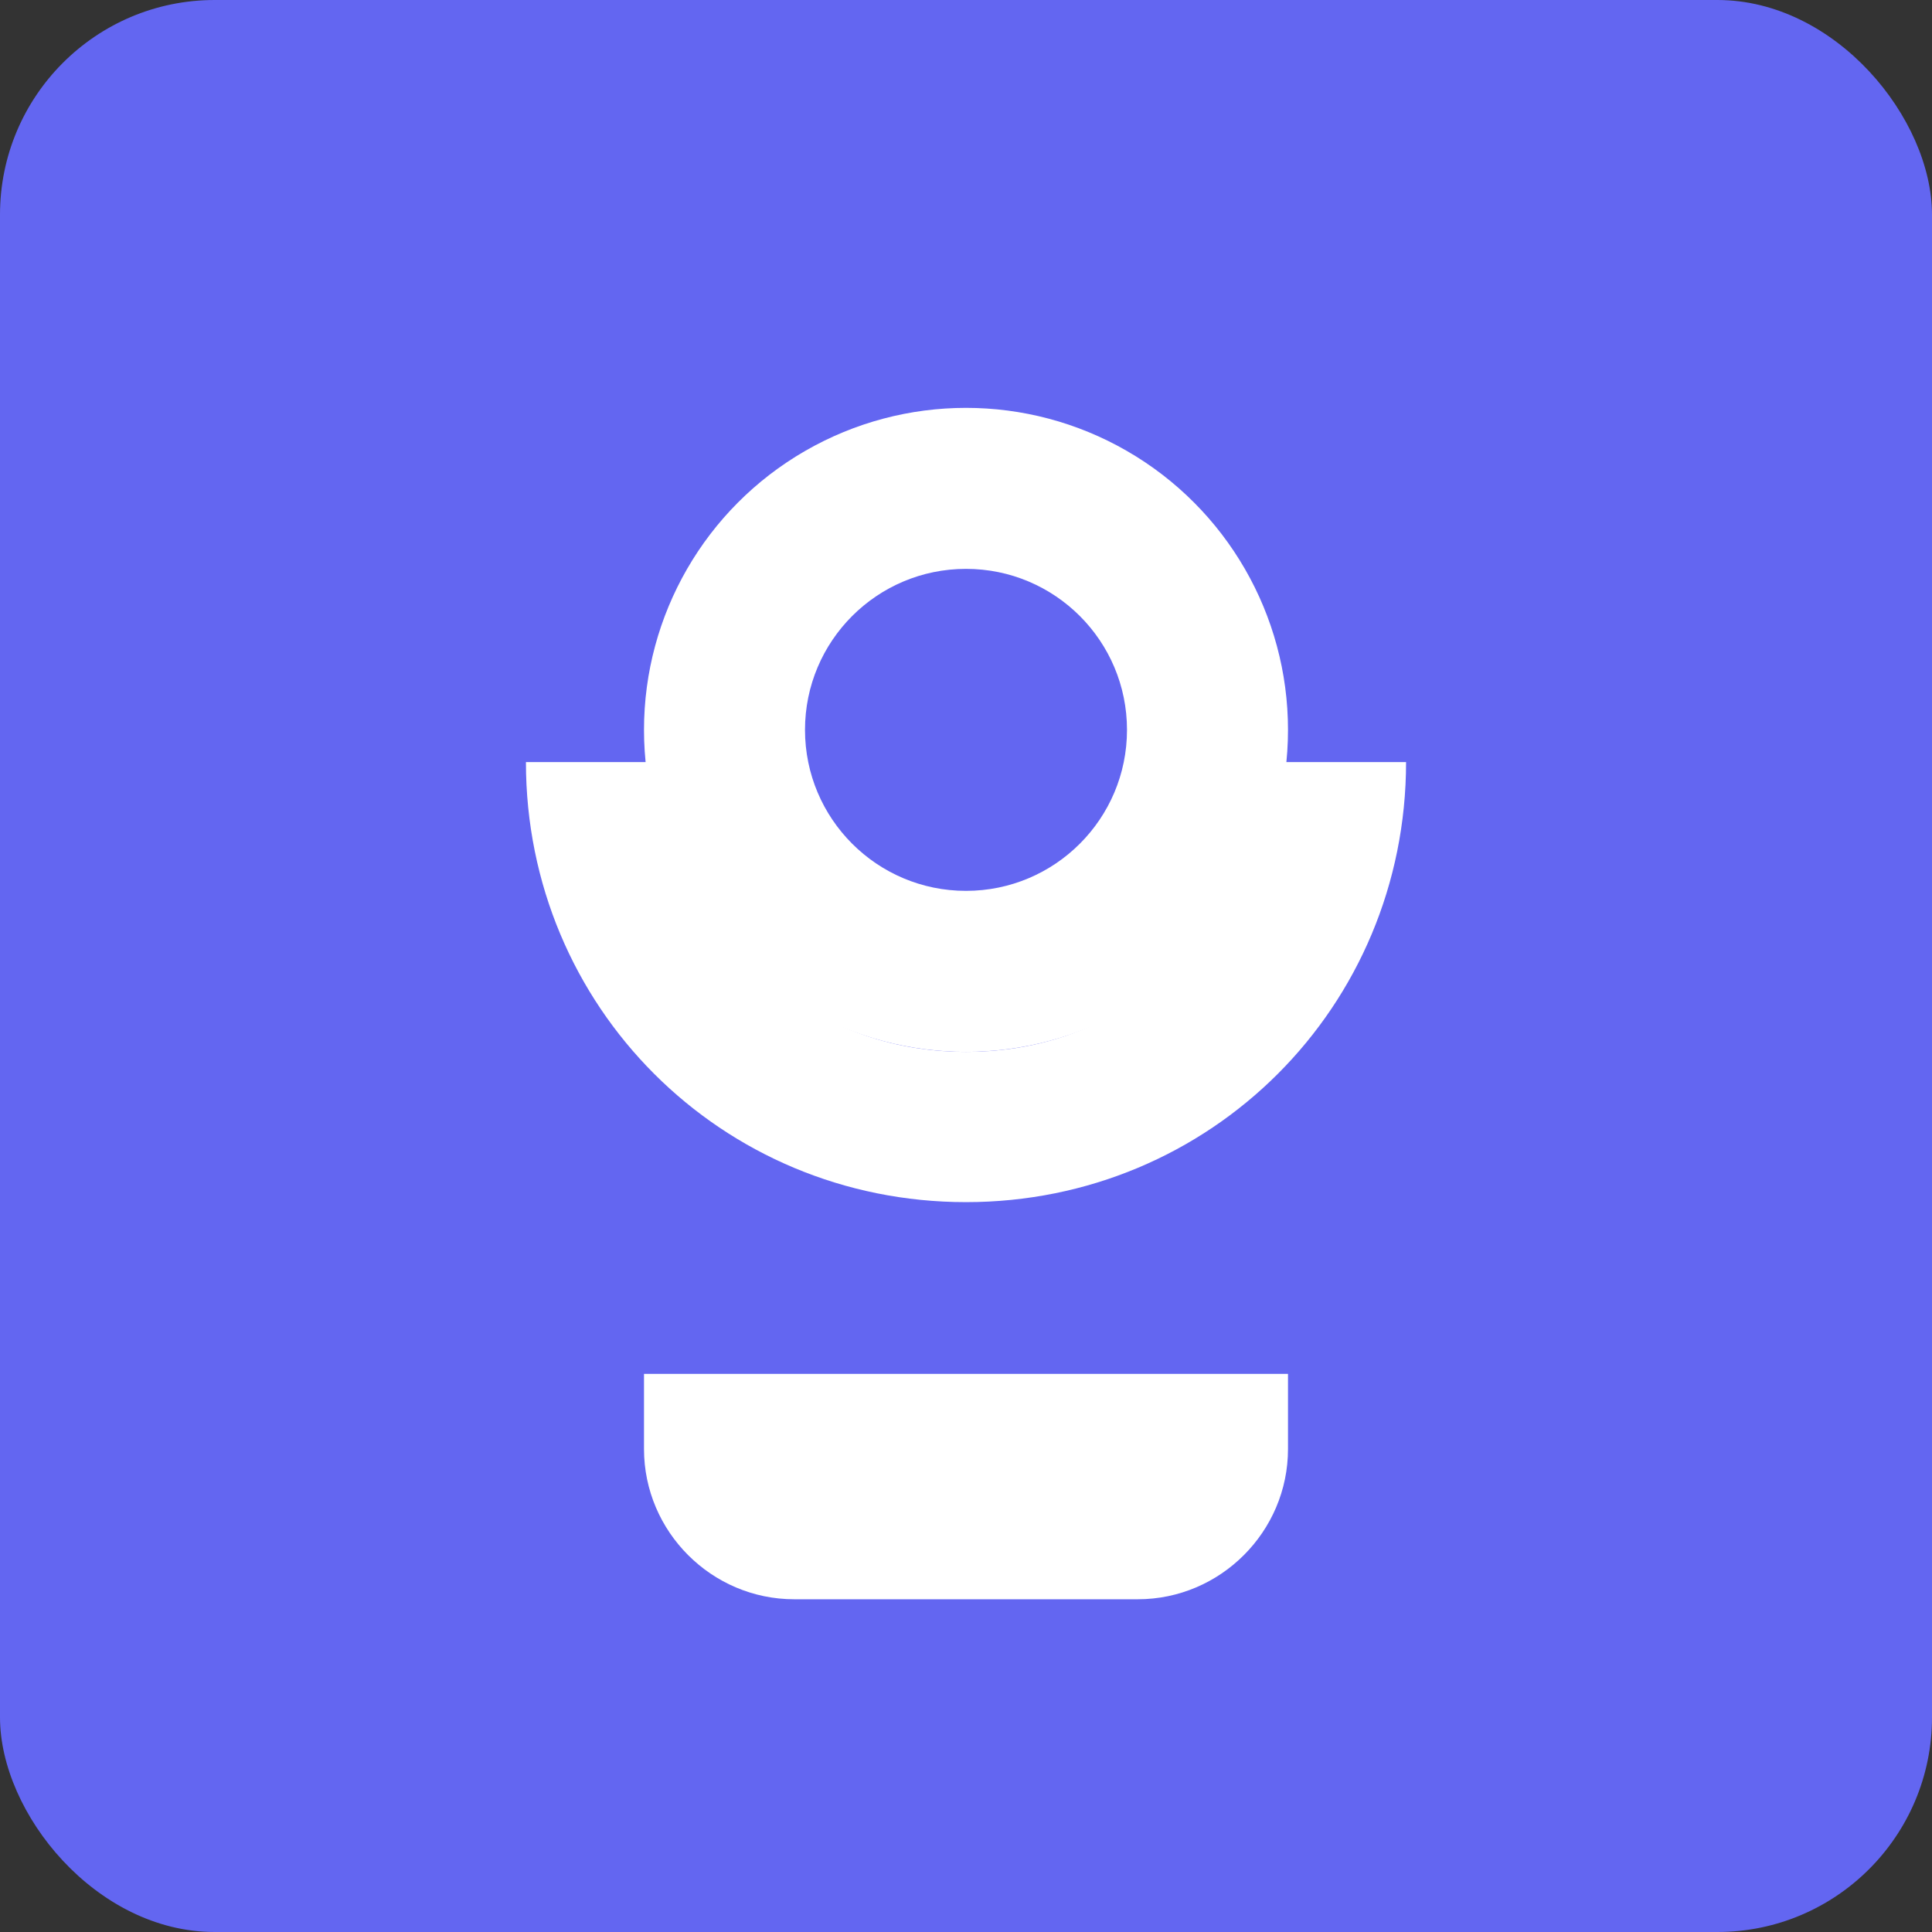 <svg width="180" height="180" viewBox="0 0 180 180" fill="none" xmlns="http://www.w3.org/2000/svg">
<rect x="0" y="0" width="180" height="180" fill="#333333" stroke="none"/>
<rect width="180" height="180" rx="20" fill="#6366f1"/>
<circle cx="90" cy="68" r="30" fill="white"/>
<circle cx="90" cy="68" r="15" fill="#6366f1"/>
<path d="M90 112C112.8 112 131 93.8 131 71H117C117 86.5 105.5 98 90 98C74.5 98 63 86.5 63 71H49C49 93.8 67.2 112 90 112Z" fill="white"/>
<path d="M60 135C60 142.7 66.3 149 74 149H106C113.7 149 120 142.7 120 135V128H60V135Z" fill="white"/>
</svg>